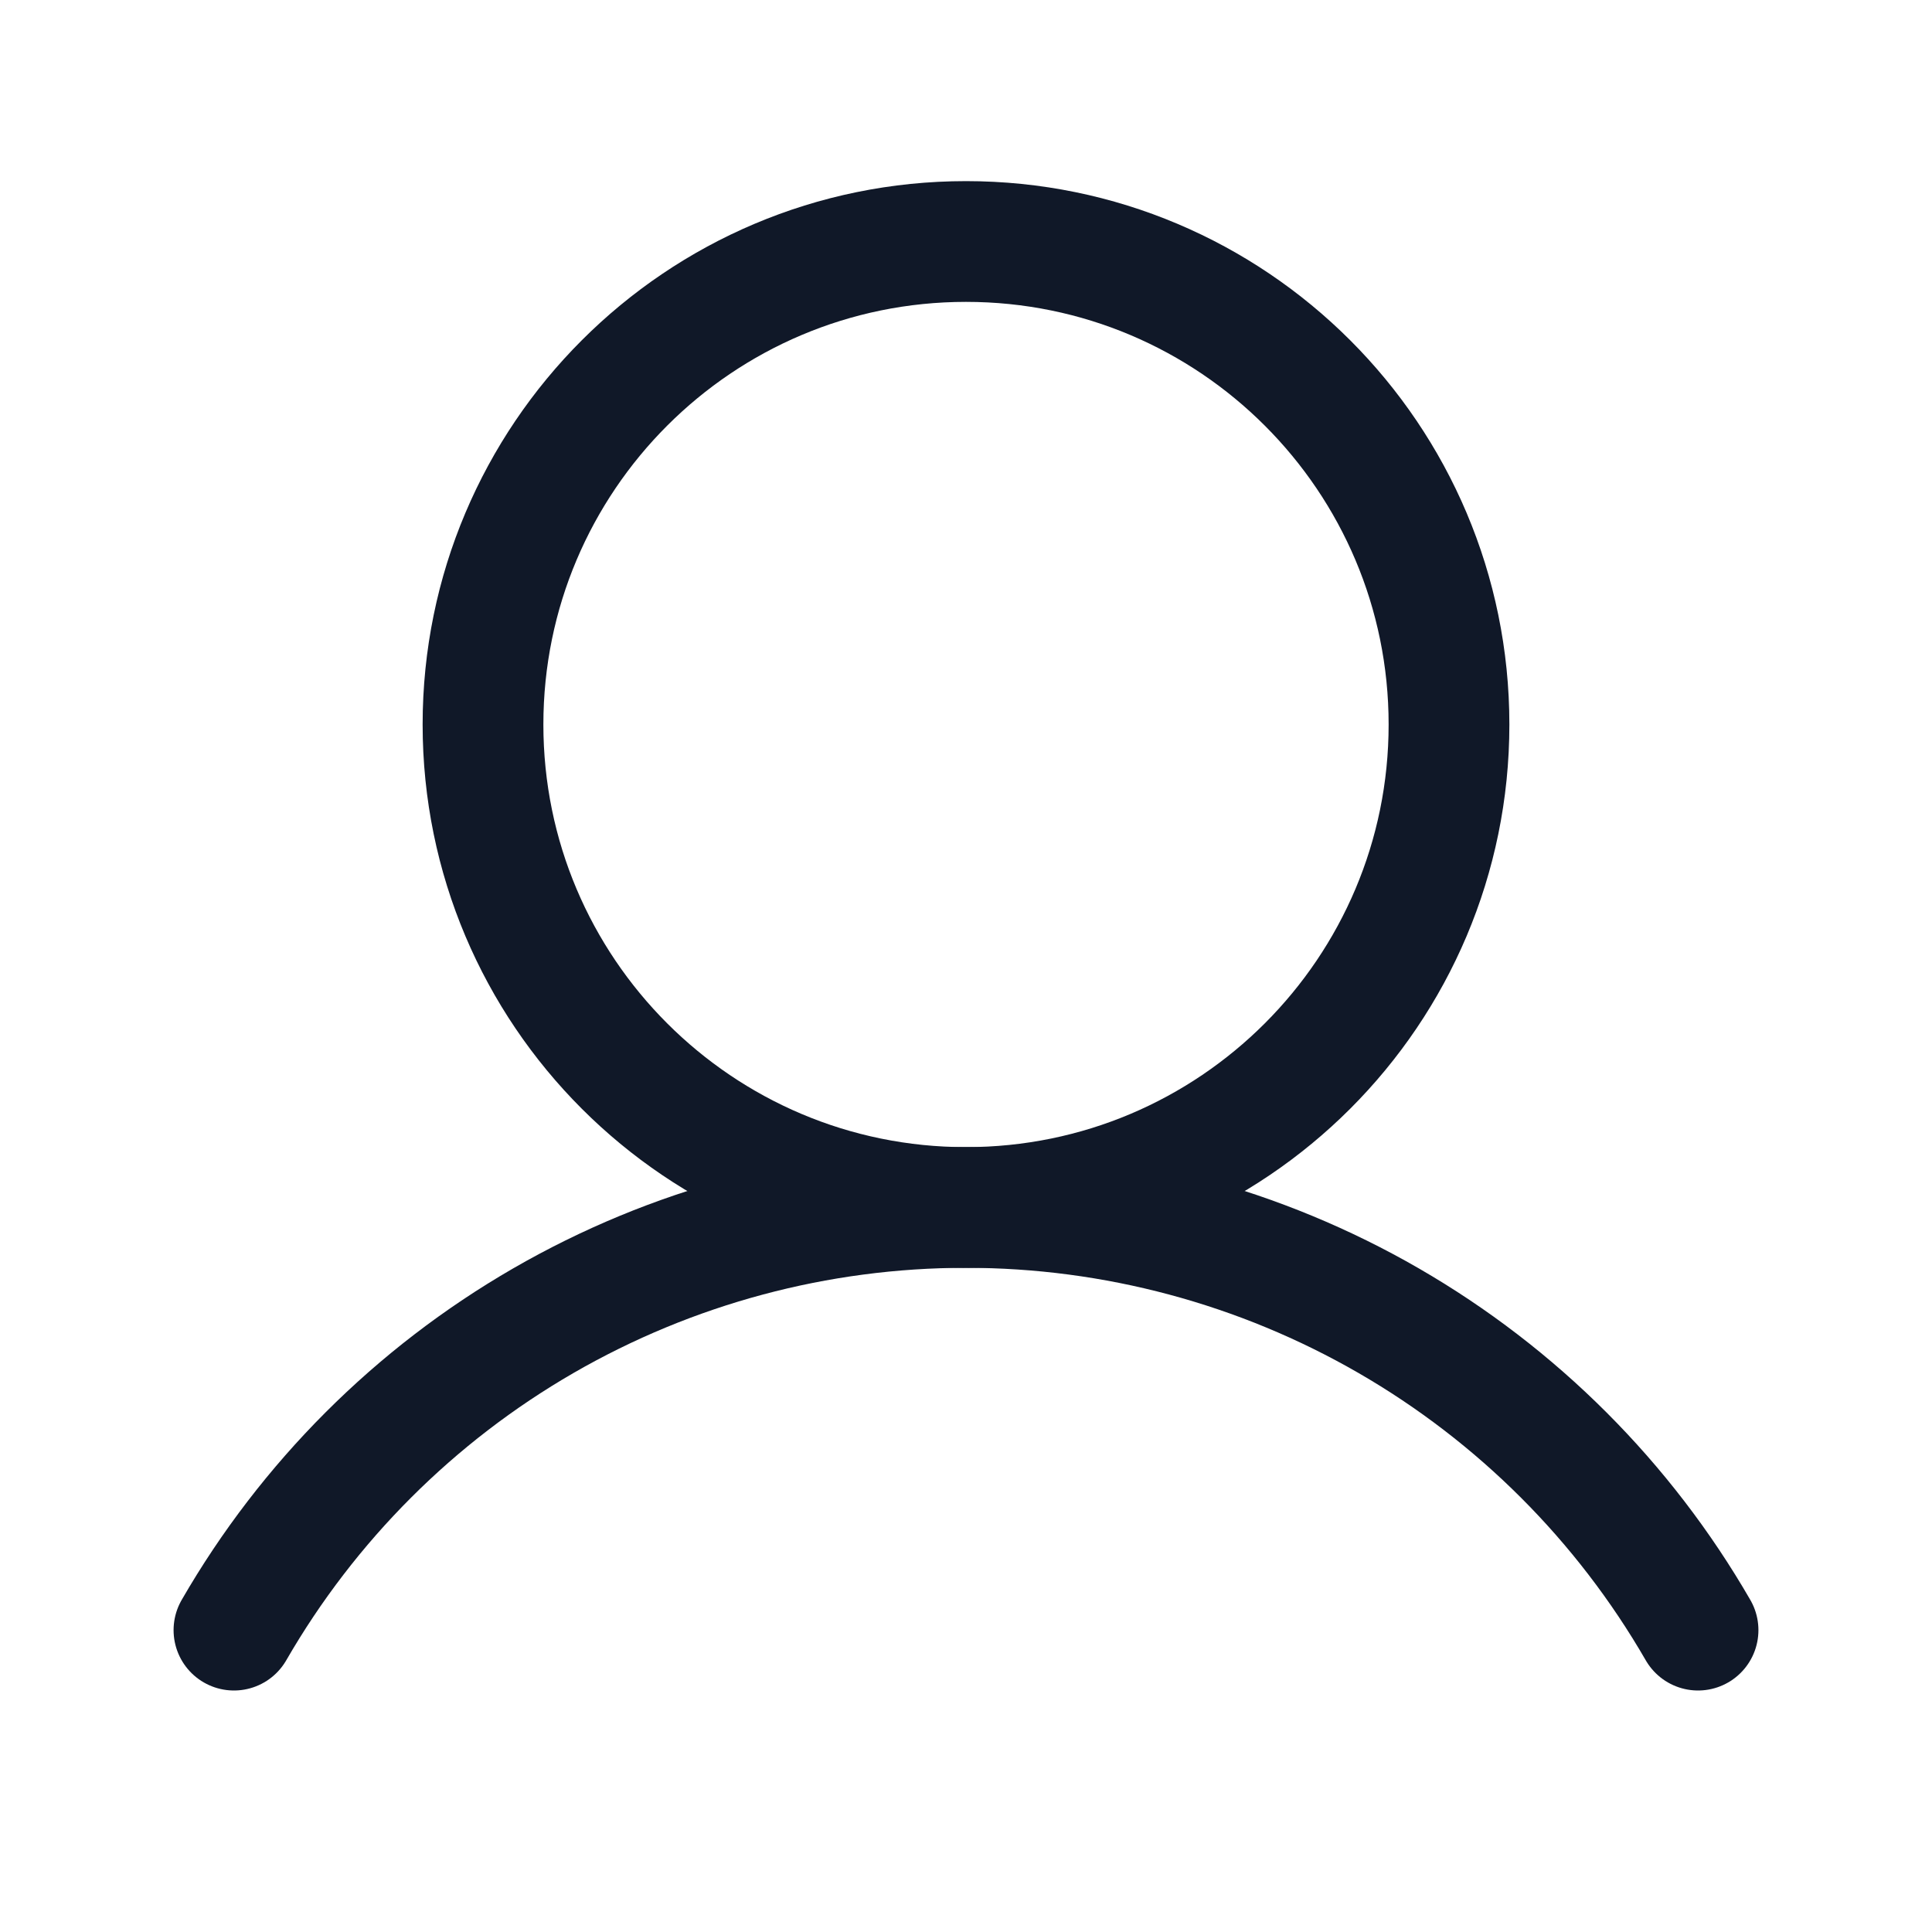 <svg width="32" height="32" viewBox="0 0 32 32" fill="none" xmlns="http://www.w3.org/2000/svg"><g id="Icon-User"><g clip-path="url(#clip0_11_408)"><g id="size=md (32px)"><g id="User"><path id="Vector" d="M16 20C20.418 20 24 16.418 24 12C24 7.582 20.418 4 16 4C11.582 4 8 7.582 8 12C8 16.418 11.582 20 16 20Z" stroke="#101828" stroke-width="2" stroke-miterlimit="10"/><path id="Vector_2" d="M3.875 27C5.104 24.871 6.871 23.104 8.999 21.875C11.128 20.646 13.542 19.999 16 19.999C18.458 19.999 20.872 20.646 23.001 21.875C25.129 23.104 26.896 24.871 28.125 27" stroke="#101828" stroke-width="2" stroke-linecap="round" stroke-linejoin="round"/></g></g></g></g><defs><clipPath id="clip0_11_408"><rect width="32" height="32" rx="5" fill="white"/></clipPath></defs></svg>